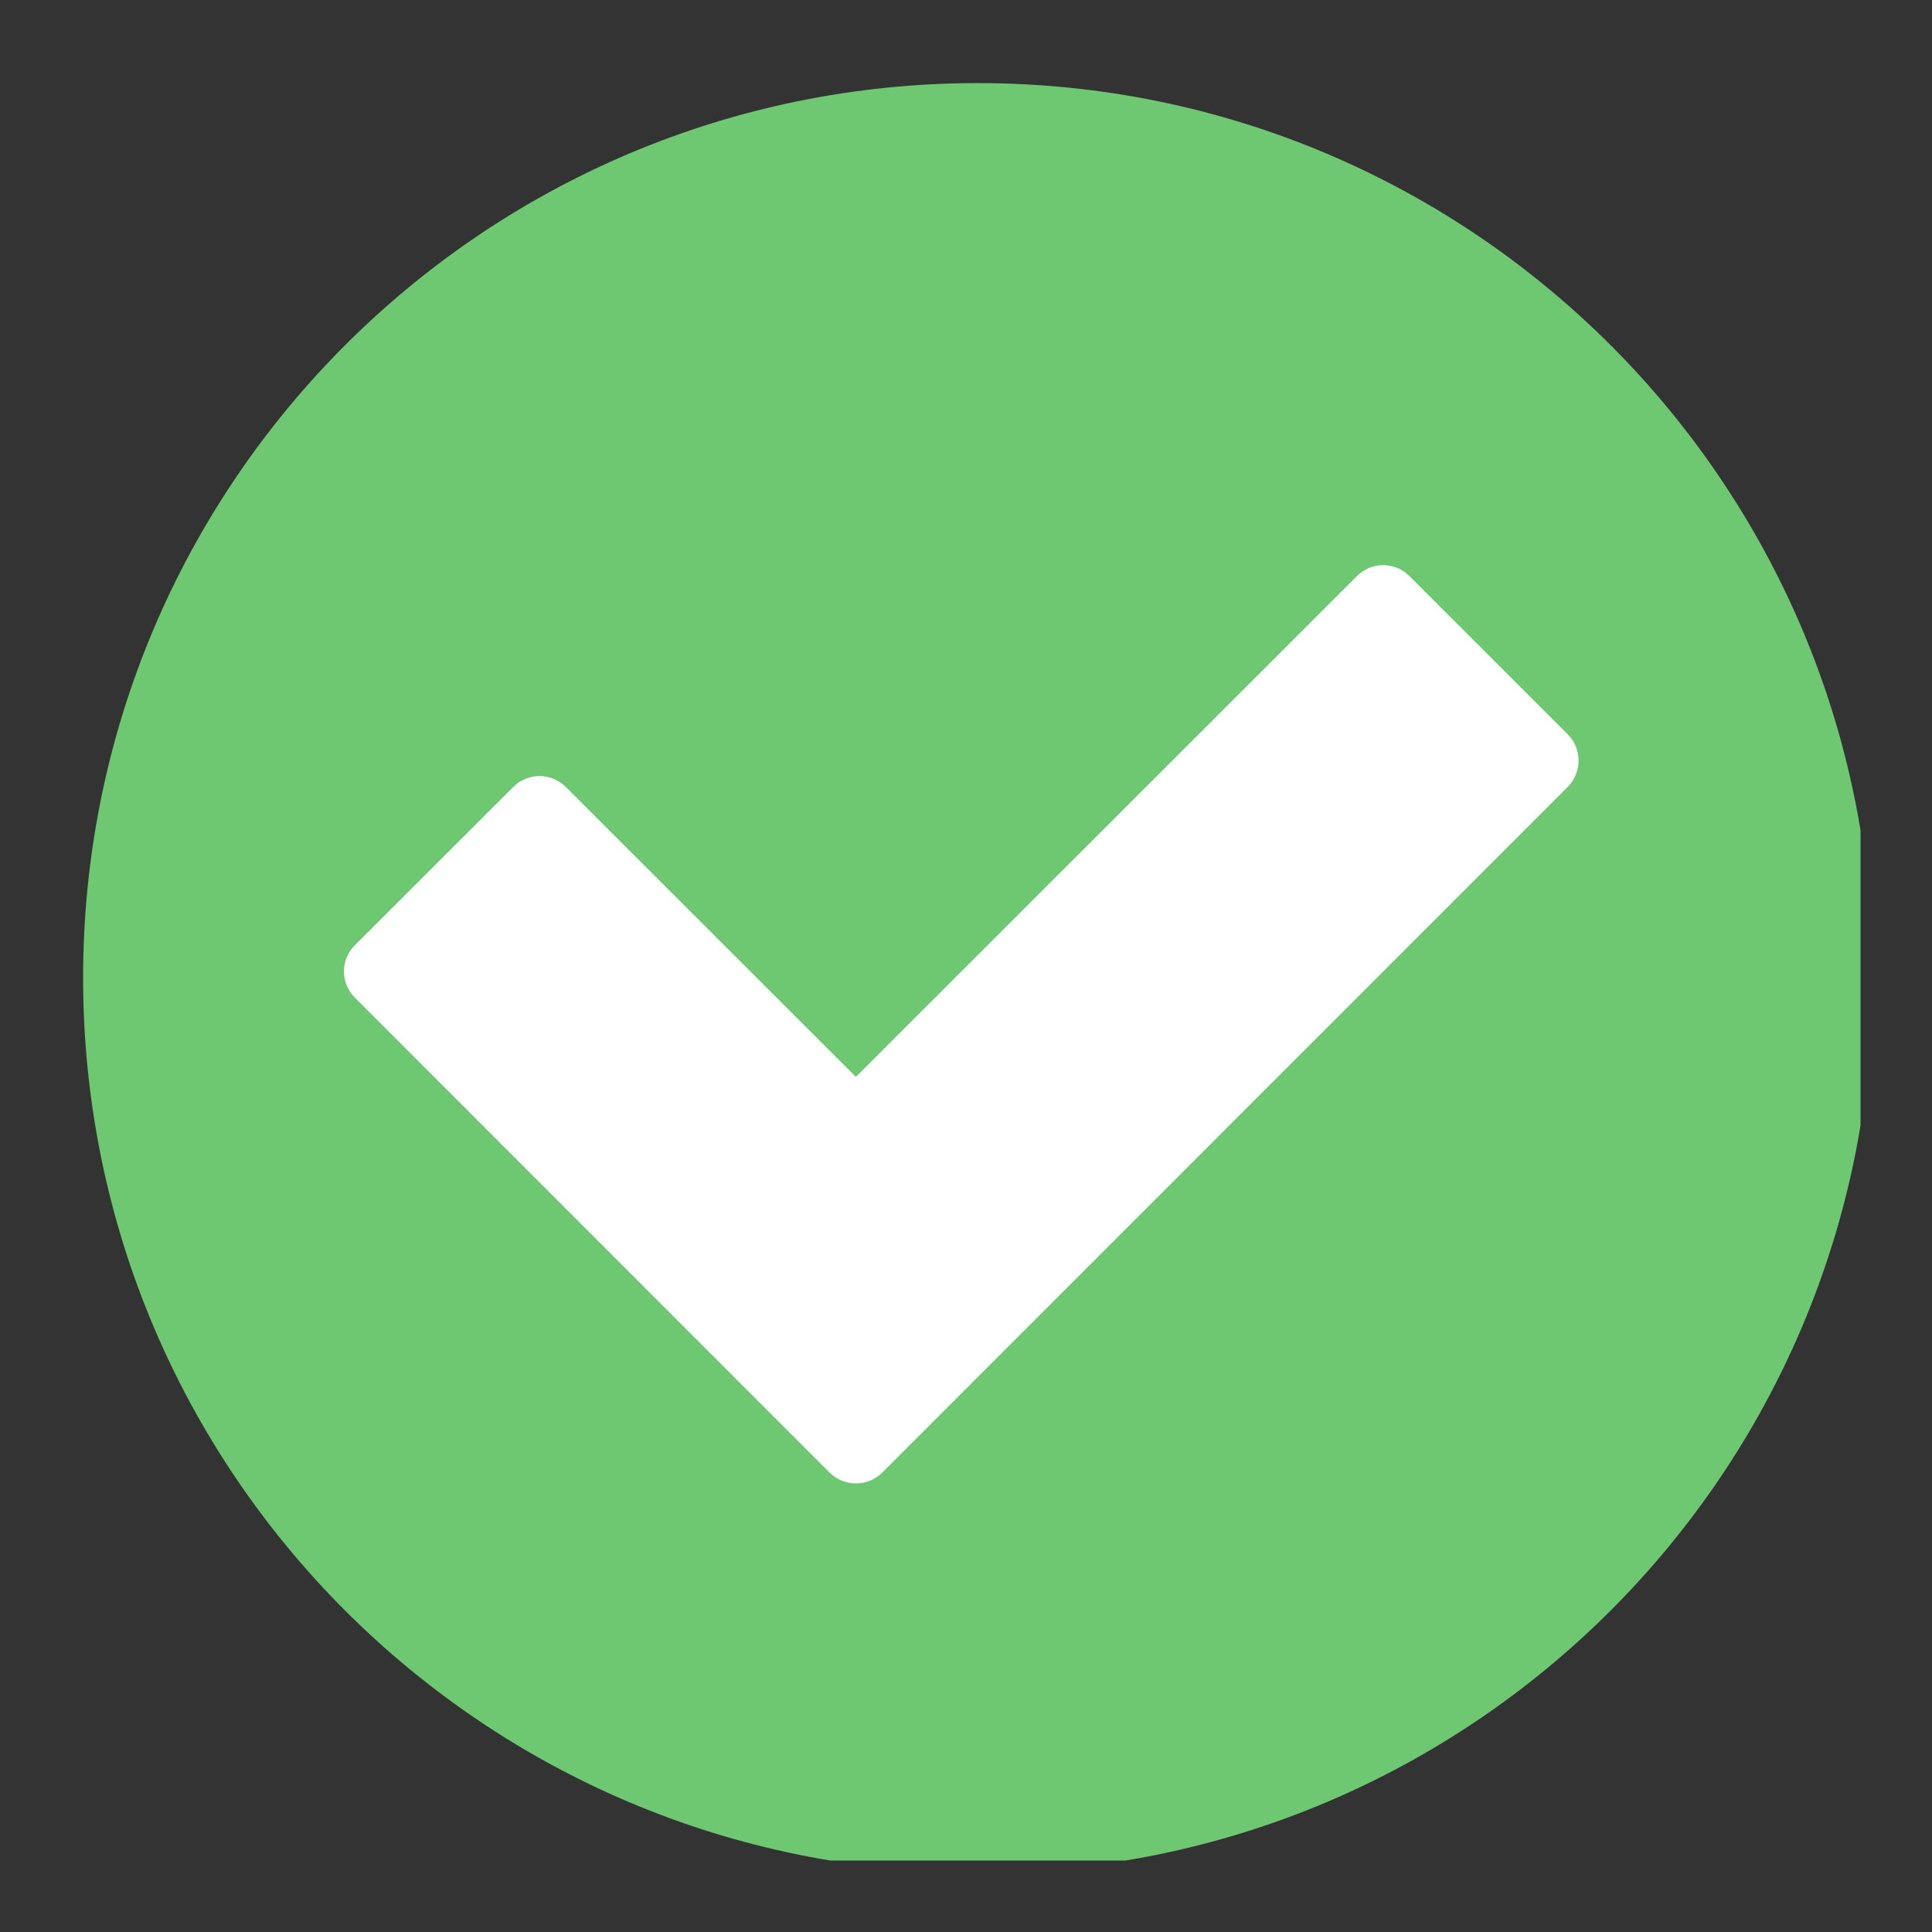 <?xml version="1.0" encoding="UTF-8"?>
<svg xmlns="http://www.w3.org/2000/svg" xmlns:xlink="http://www.w3.org/1999/xlink" width="37.5pt" height="37.5pt" viewBox="0 0 37.5 37.5" version="1.2">
<rect x="0" y="0" width="37.5" height="37.5" fill="#333333" stroke="none"/>
<defs>
<clipPath id="clip1">
  <path d="M 1.613 1.613 L 36.113 1.613 L 36.113 36.113 L 1.613 36.113 Z M 1.613 1.613 "/>
</clipPath>
</defs>
<g id="surface1">
<g clip-path="url(#clip1)" clip-rule="nonzero">
<path style=" stroke:none;fill-rule:nonzero;fill:rgb(42.749%,78.429%,44.31%);fill-opacity:1;" d="M 18.98 36.348 C 9.387 36.348 1.613 28.574 1.613 18.98 C 1.613 9.387 9.387 1.613 18.98 1.613 C 28.574 1.613 36.348 9.387 36.348 18.98 C 36.348 28.574 28.574 36.348 18.98 36.348 Z M 18.98 36.348 "/>
</g>
<path style=" stroke:none;fill-rule:nonzero;fill:rgb(100%,100%,100%);fill-opacity:1;" d="M 26.336 11.184 C 26.617 10.898 27.078 10.898 27.359 11.184 L 30.426 14.25 C 30.711 14.531 30.711 14.992 30.426 15.277 L 17.125 28.582 C 16.844 28.863 16.383 28.863 16.102 28.582 L 6.891 19.367 C 6.605 19.086 6.605 18.625 6.891 18.344 L 9.961 15.277 C 10.242 14.992 10.699 14.992 10.984 15.277 L 16.613 20.902 Z M 26.336 11.184 "/>
</g>
</svg>
